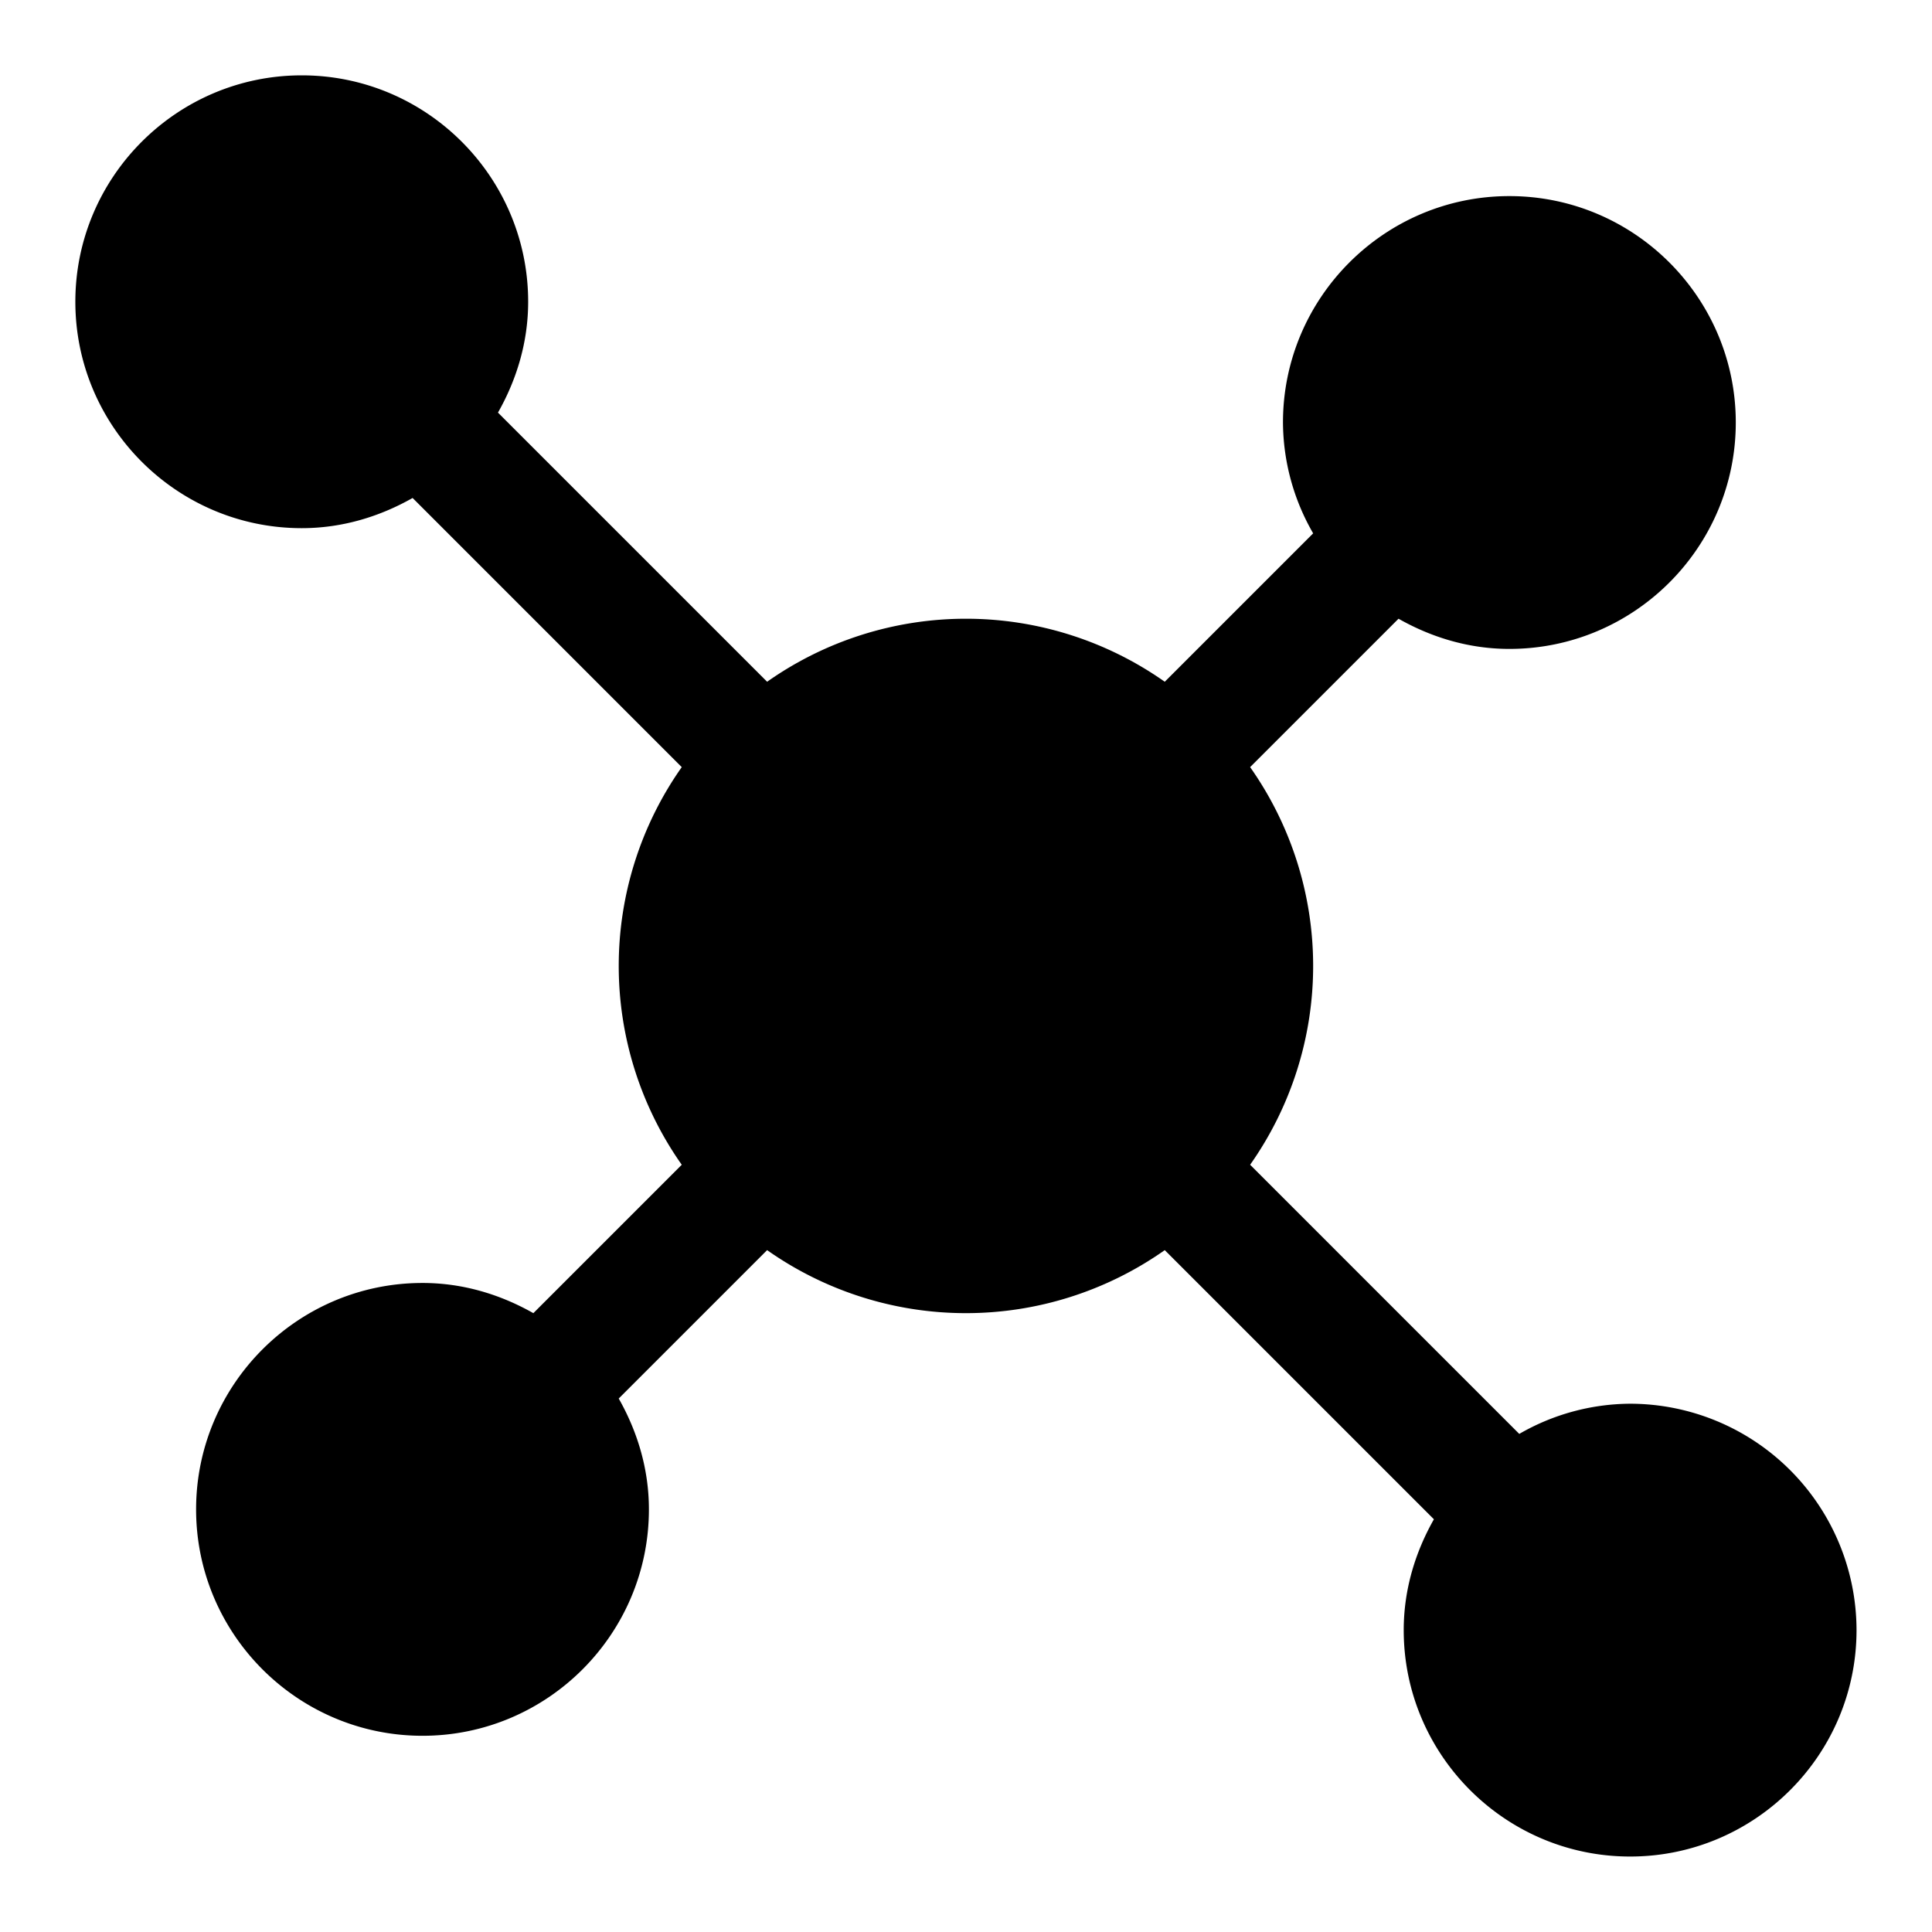 <svg xmlns="http://www.w3.org/2000/svg" viewBox="0 0 32 32">
  <path d="M30.75 27c0 2.067-1.682 3.75-3.75 3.75s-3.75-1.683-3.75-3.75c0-.67.191-1.291.5-1.836l-4.458-4.458a5.716 5.716 0 0 1-6.586 0l-2.458 2.458c.309.545.5 1.166.5 1.836 0 2.067-1.682 3.75-3.75 3.75s-3.75-1.683-3.75-3.75 1.682-3.75 3.75-3.75c.67 0 1.291.191 1.836.5l2.458-2.458a5.716 5.716 0 0 1 0-6.586L6.834 8.248c-.545.309-1.166.5-1.836.5-2.068 0-3.75-1.683-3.75-3.75s1.682-3.75 3.75-3.75 3.75 1.683 3.75 3.75c0 .67-.191 1.291-.5 1.836l4.458 4.458a5.716 5.716 0 0 1 6.586 0l2.458-2.458a3.708 3.708 0 0 1-.5-1.836c0-2.067 1.682-3.75 3.75-3.75s3.75 1.683 3.75 3.75-1.682 3.75-3.75 3.75c-.67 0-1.291-.191-1.836-.5l-2.458 2.458a5.716 5.716 0 0 1 0 6.586l4.458 4.458a3.708 3.708 0 0 1 1.836-.5A3.755 3.755 0 0 1 30.75 27Z"/>
</svg>
